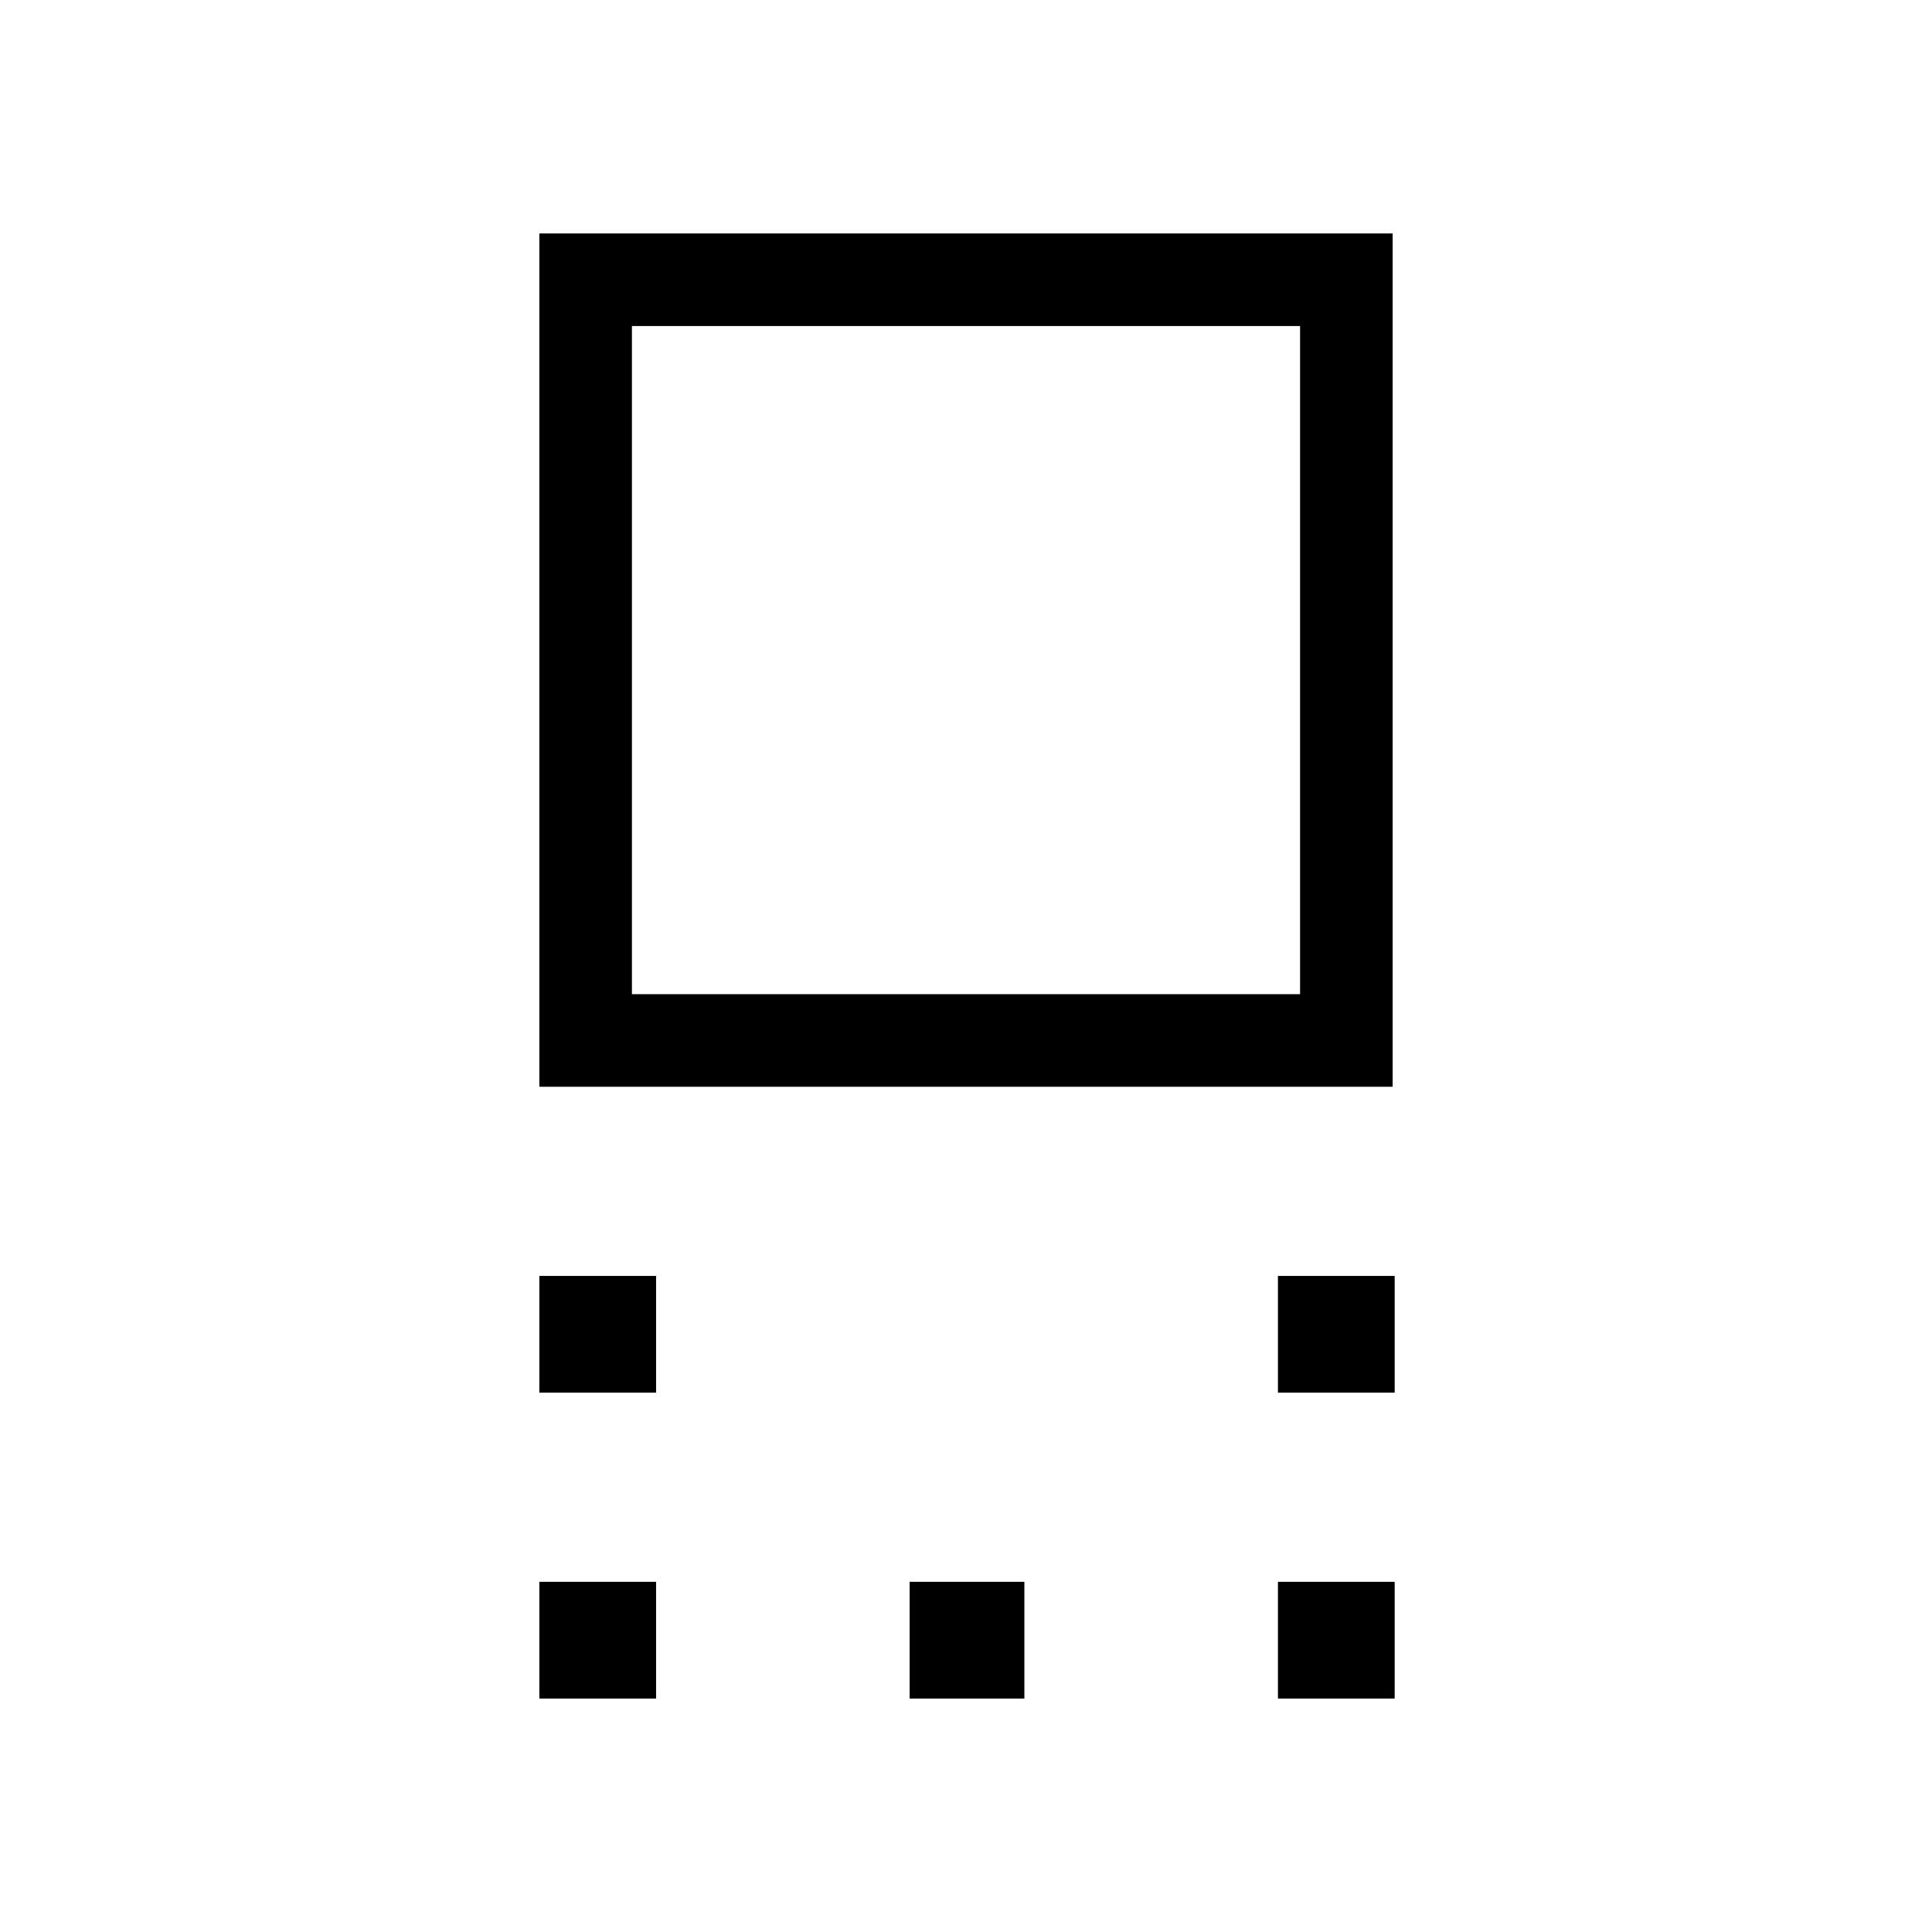 <svg xmlns="http://www.w3.org/2000/svg" height="20" viewBox="0 -960 960 960" width="20"><path d="M268-420v-424h424v424H268Zm46-46h332v-332H314v332Zm321 198v-58h58v58h-58Zm-367 0v-58h58v58h-58Zm367 152v-58h58v58h-58Zm-183 0v-58h57v58h-57Zm-184 0v-58h58v58h-58Zm212-516Z"/></svg>